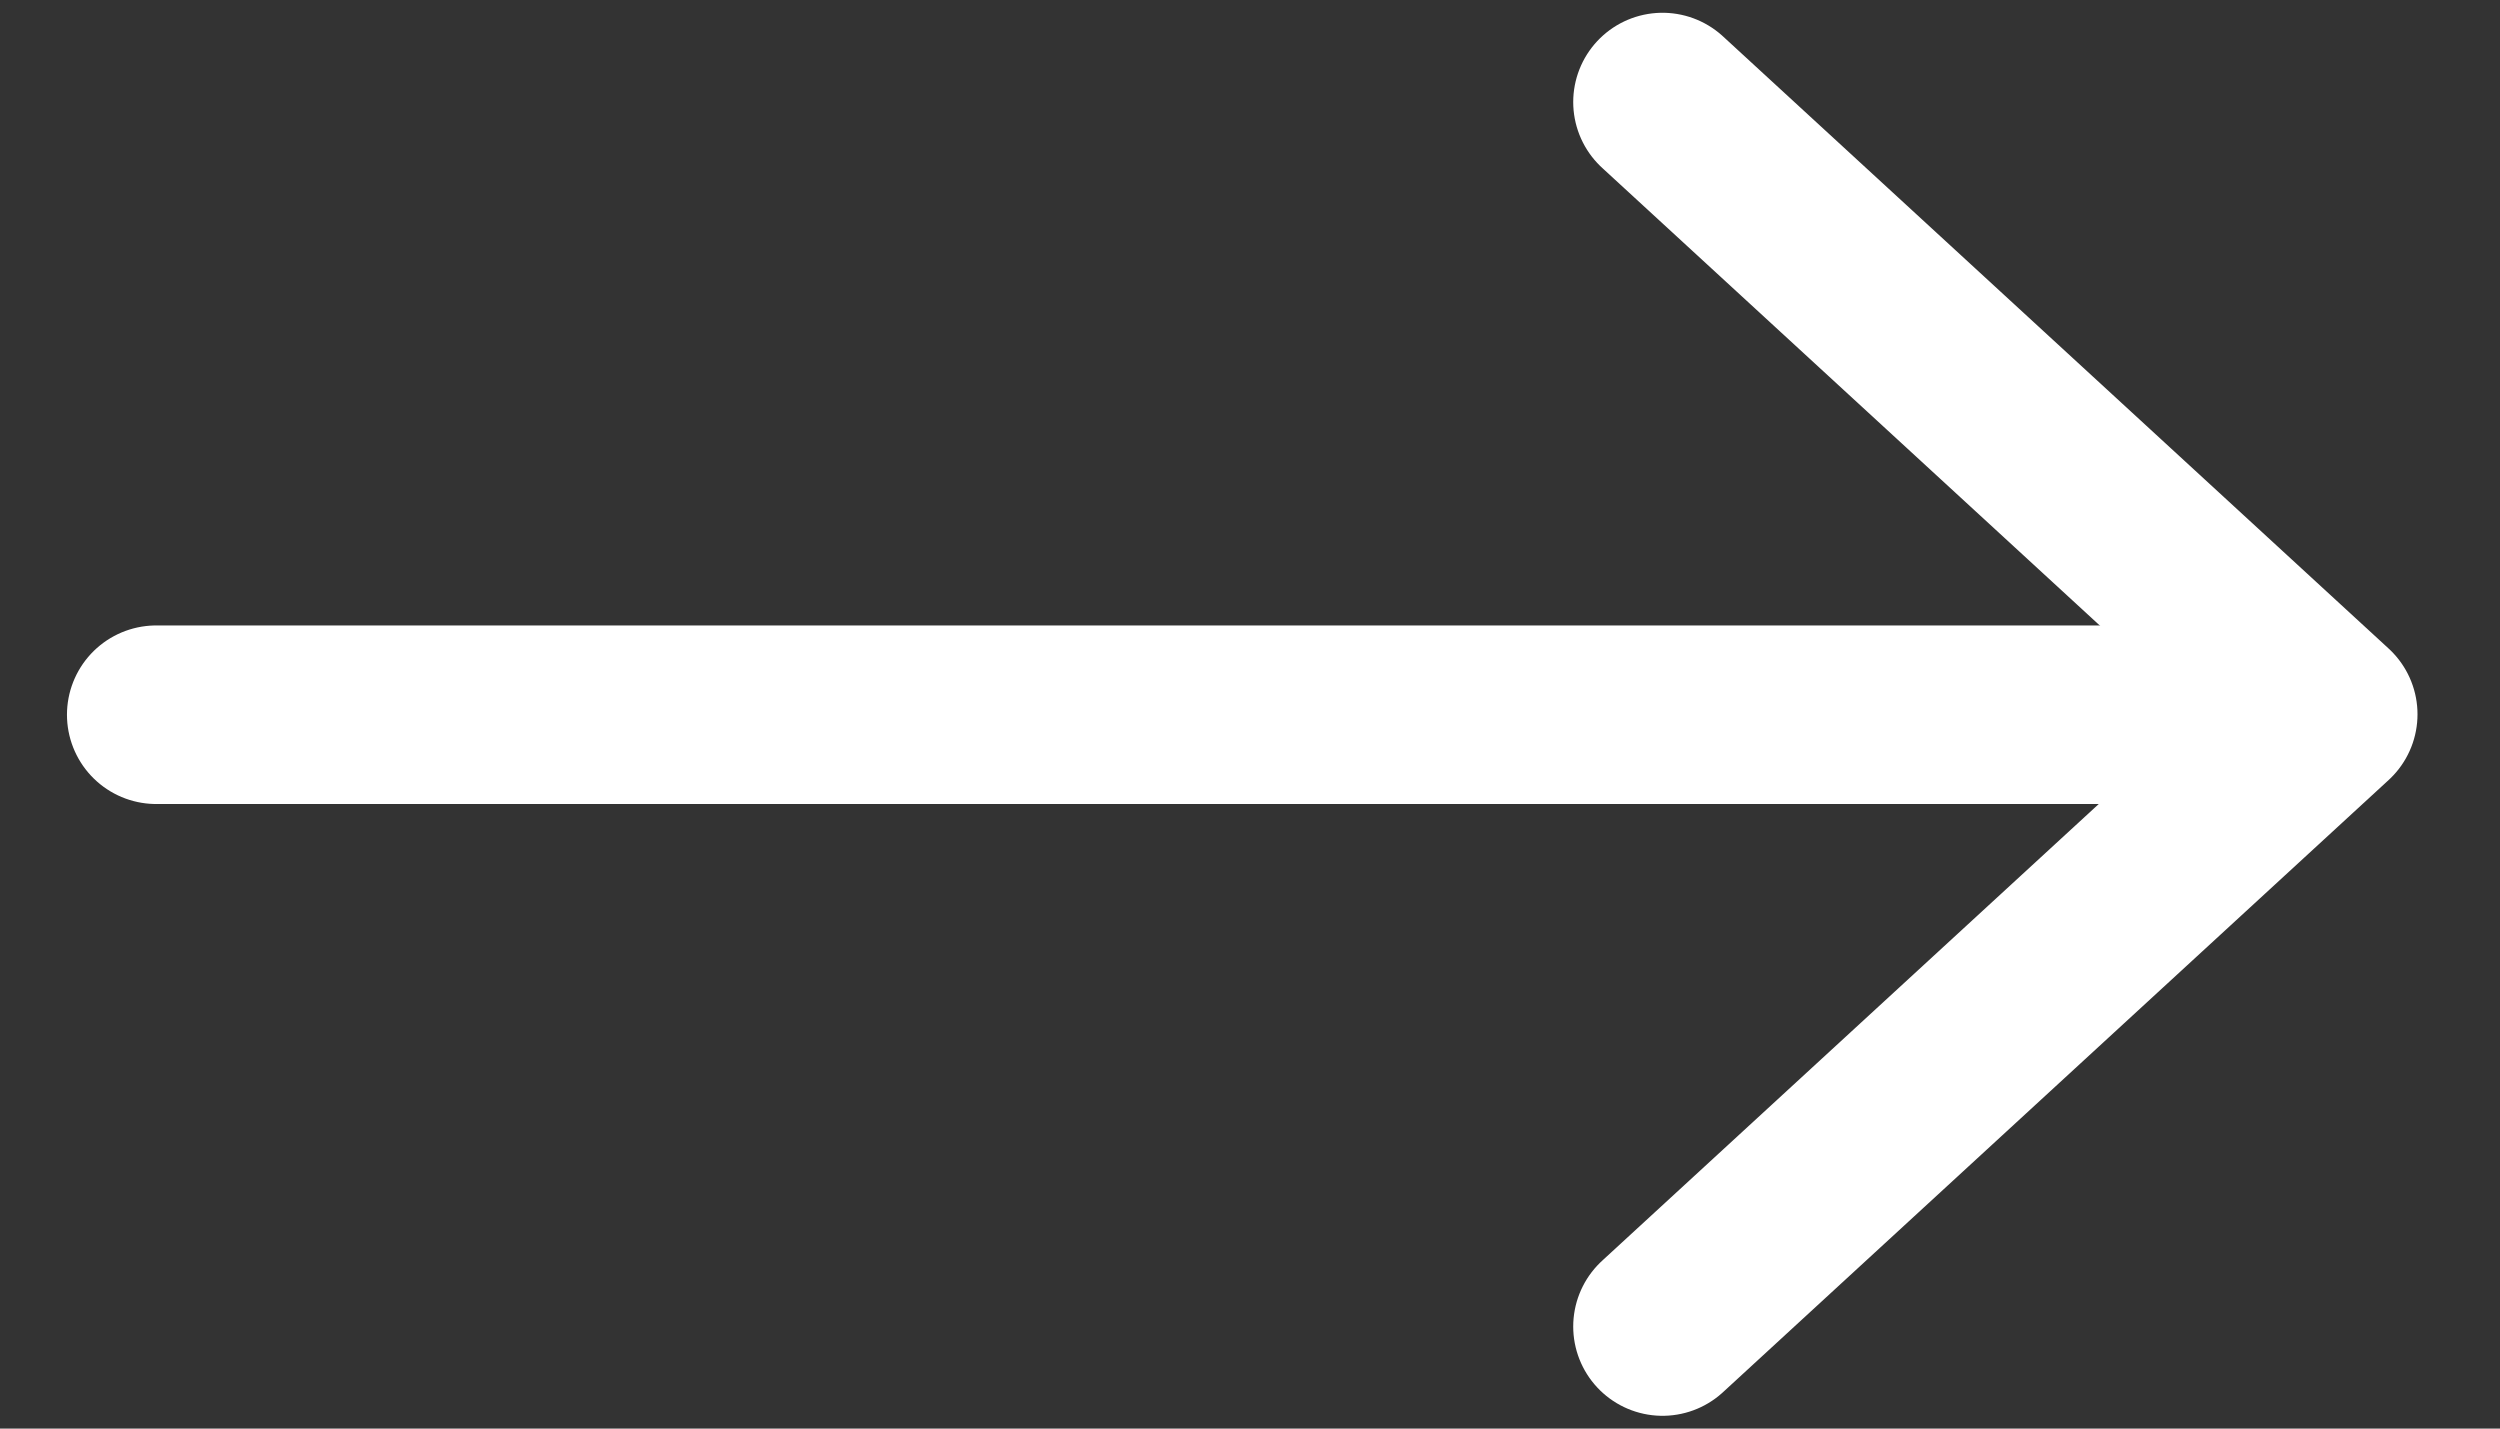 <?xml version="1.0" encoding="UTF-8" standalone="no"?>
<svg
   xmlns:dc="http://purl.org/dc/elements/1.1/"
   xmlns:cc="http://creativecommons.org/ns#"
   xmlns:rdf="http://www.w3.org/1999/02/22-rdf-syntax-ns#"
   xmlns:svg="http://www.w3.org/2000/svg"
   xmlns="http://www.w3.org/2000/svg"
   width="28px"
   height="16px"
   viewBox="0 0 28 16"
   version="1.1"
   id="svg14">
  <rect x="0" y="0" width="28" height="16" fill="#333333" stroke="none"/>
  <!-- Generator: sketchtool 50 (54983) - http://www.bohemiancoding.com/sketch -->
  <title
     id="title2">D1F9C606-284D-4153-B42F-8B741120F290</title>
  <desc
     id="desc4">Created with sketchtool.</desc>
  <defs
     id="defs6" />
  <g
     style="fill:none;fill-rule:evenodd;stroke:#ffffff;stroke-width:2;stroke-linecap:round;stroke-linejoin:round;stroke-opacity:1"
     id="CTA"
     transform="translate(-133,-29)">
    <g
       id="Arrow"
       transform="rotate(-90,89,-45)"
       style="stroke:#ffffff;stroke-opacity:1">
      <polyline
         id="Stroke-1"
         transform="rotate(90,7,21.348)"
         points="3.272 14.491 10.728 21.348 3.272 28.205"
         style="stroke:#ffffff;stroke-opacity:1" />
      <path
         d="M 16.981,12.736 H -5.519"
         id="Stroke-3"
         style="stroke:#ffffff;stroke-opacity:1"
         transform="rotate(90,6.731,13)" />
    </g>
  </g>
</svg>
